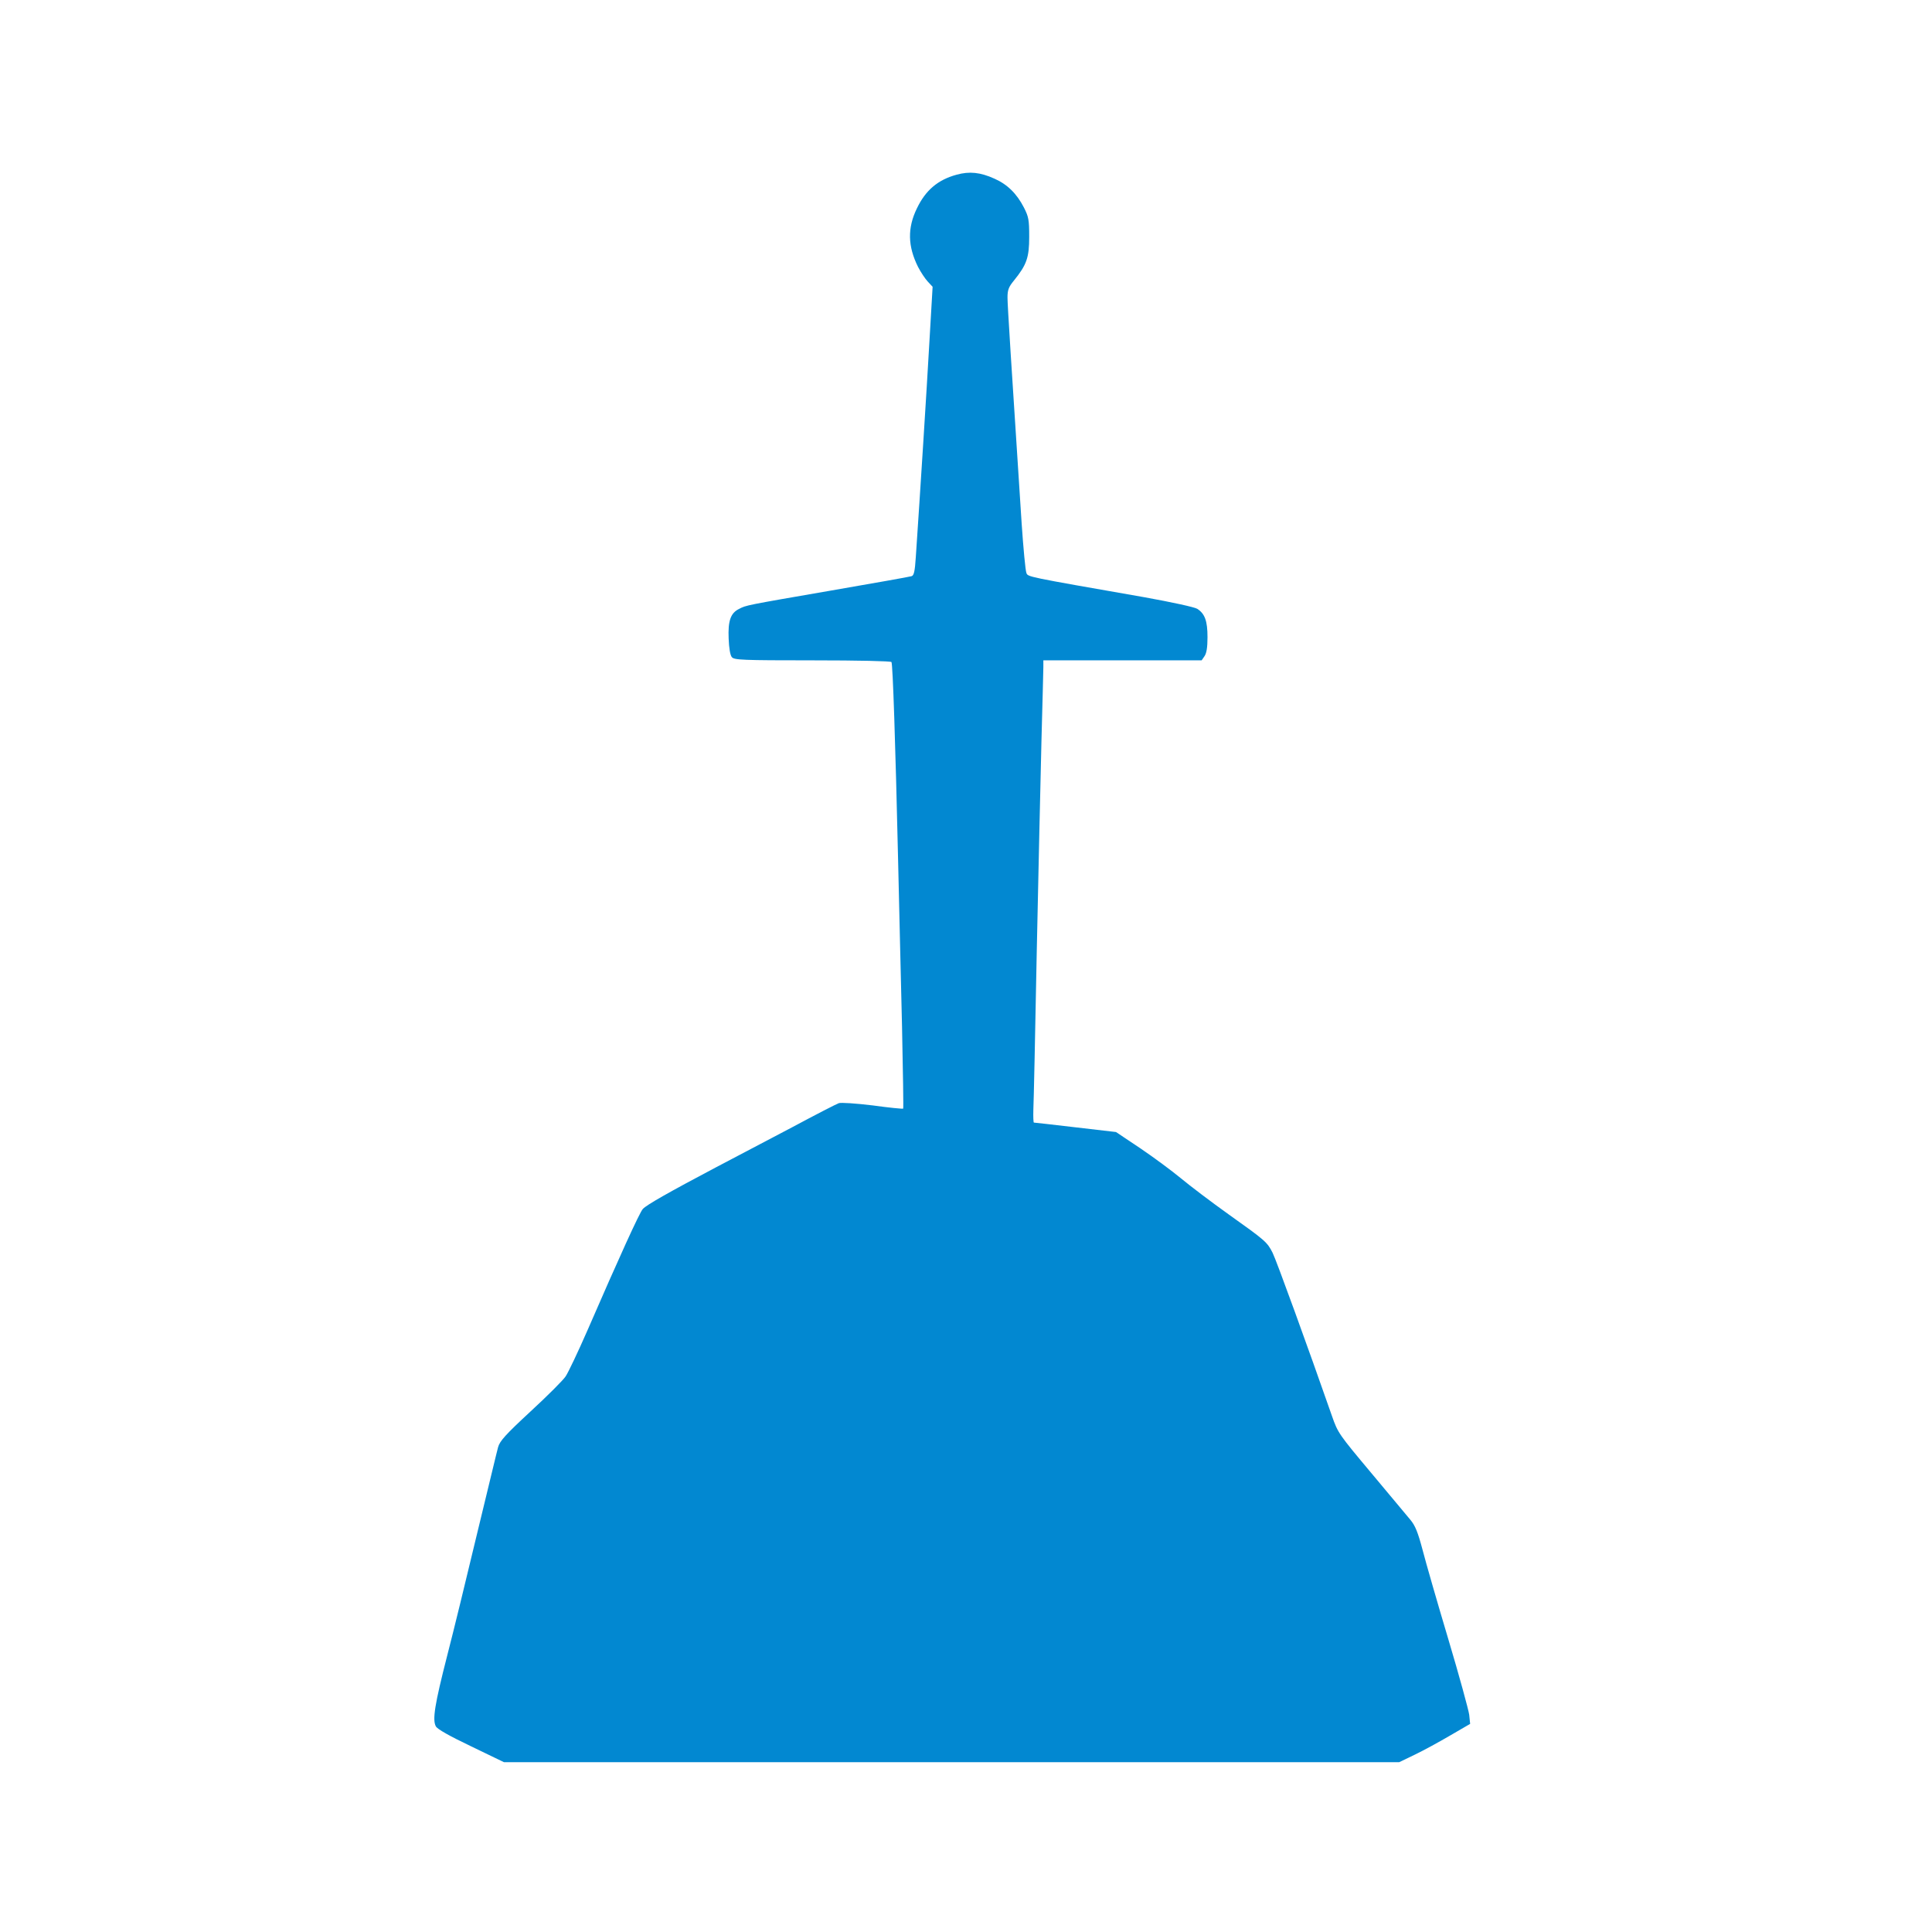 <?xml version="1.0" standalone="no"?>
<!DOCTYPE svg PUBLIC "-//W3C//DTD SVG 20010904//EN" "http://www.w3.org/TR/2001/REC-SVG-20010904/DTD/svg10.dtd">
<svg version="1.0" xmlns="http://www.w3.org/2000/svg"
  width="1024pt" height="1024pt" viewBox="0 0 1024 1024"
  preserveAspectRatio="xMidYMid meet">

  <g transform="translate(0,1024) scale(0.1,-0.1)"
    fill="#0288d1" stroke="none">
    <path
      d="M5070 9314 c-99 -27 -164 -82 -210 -178 -51 -104 -49 -201 6 -311 14
-27 37 -62 51 -77 l26 -28 -17 -292 c-14 -250 -49 -800 -72 -1140 -5 -77 -10
-99 -23 -102 -9 -3 -200 -37 -426 -76 -458 -79 -450 -78 -487 -97 -46 -22 -60
-64 -56 -158 2 -50 8 -88 17 -98 12 -15 55 -17 427 -17 246 0 415 -4 419 -9 7
-12 21 -432 35 -1046 6 -253 15 -653 21 -889 5 -235 8 -430 6 -432 -2 -2 -75
5 -161 17 -91 11 -168 16 -180 12 -12 -4 -123 -61 -246 -127 -124 -65 -306
-161 -405 -213 -246 -130 -370 -200 -388 -221 -17 -18 -127 -260 -292 -640
-51 -117 -104 -228 -117 -247 -12 -19 -96 -103 -185 -185 -134 -124 -164 -158
-173 -190 -6 -21 -55 -227 -111 -457 -55 -230 -126 -522 -159 -649 -66 -258
-79 -339 -60 -374 8 -15 70 -50 187 -106 l174 -84 2373 0 2372 0 83 40 c46 22
130 68 188 102 l105 61 -5 49 c-4 27 -53 207 -111 401 -58 194 -119 406 -136
472 -25 94 -39 129 -65 160 -18 22 -112 134 -208 249 -170 203 -176 211 -207
300 -127 364 -296 829 -315 866 -29 57 -37 64 -235 205 -91 65 -203 150 -250
189 -47 39 -144 111 -215 159 l-130 87 -215 25 c-118 14 -217 25 -220 25 -3 0
-4 30 -3 68 2 37 10 414 18 837 9 424 20 928 25 1120 5 193 10 367 10 388 l0
37 419 0 420 0 15 22 c11 16 16 46 16 101 0 86 -14 124 -54 150 -14 9 -133 35
-283 62 -629 110 -615 107 -623 129 -5 12 -16 129 -25 261 -56 860 -75 1156
-75 1198 0 40 6 56 34 90 68 84 81 122 81 232 0 90 -3 106 -28 155 -38 74 -88
123 -156 153 -75 34 -133 40 -201 21z" />
  </g>
</svg>
